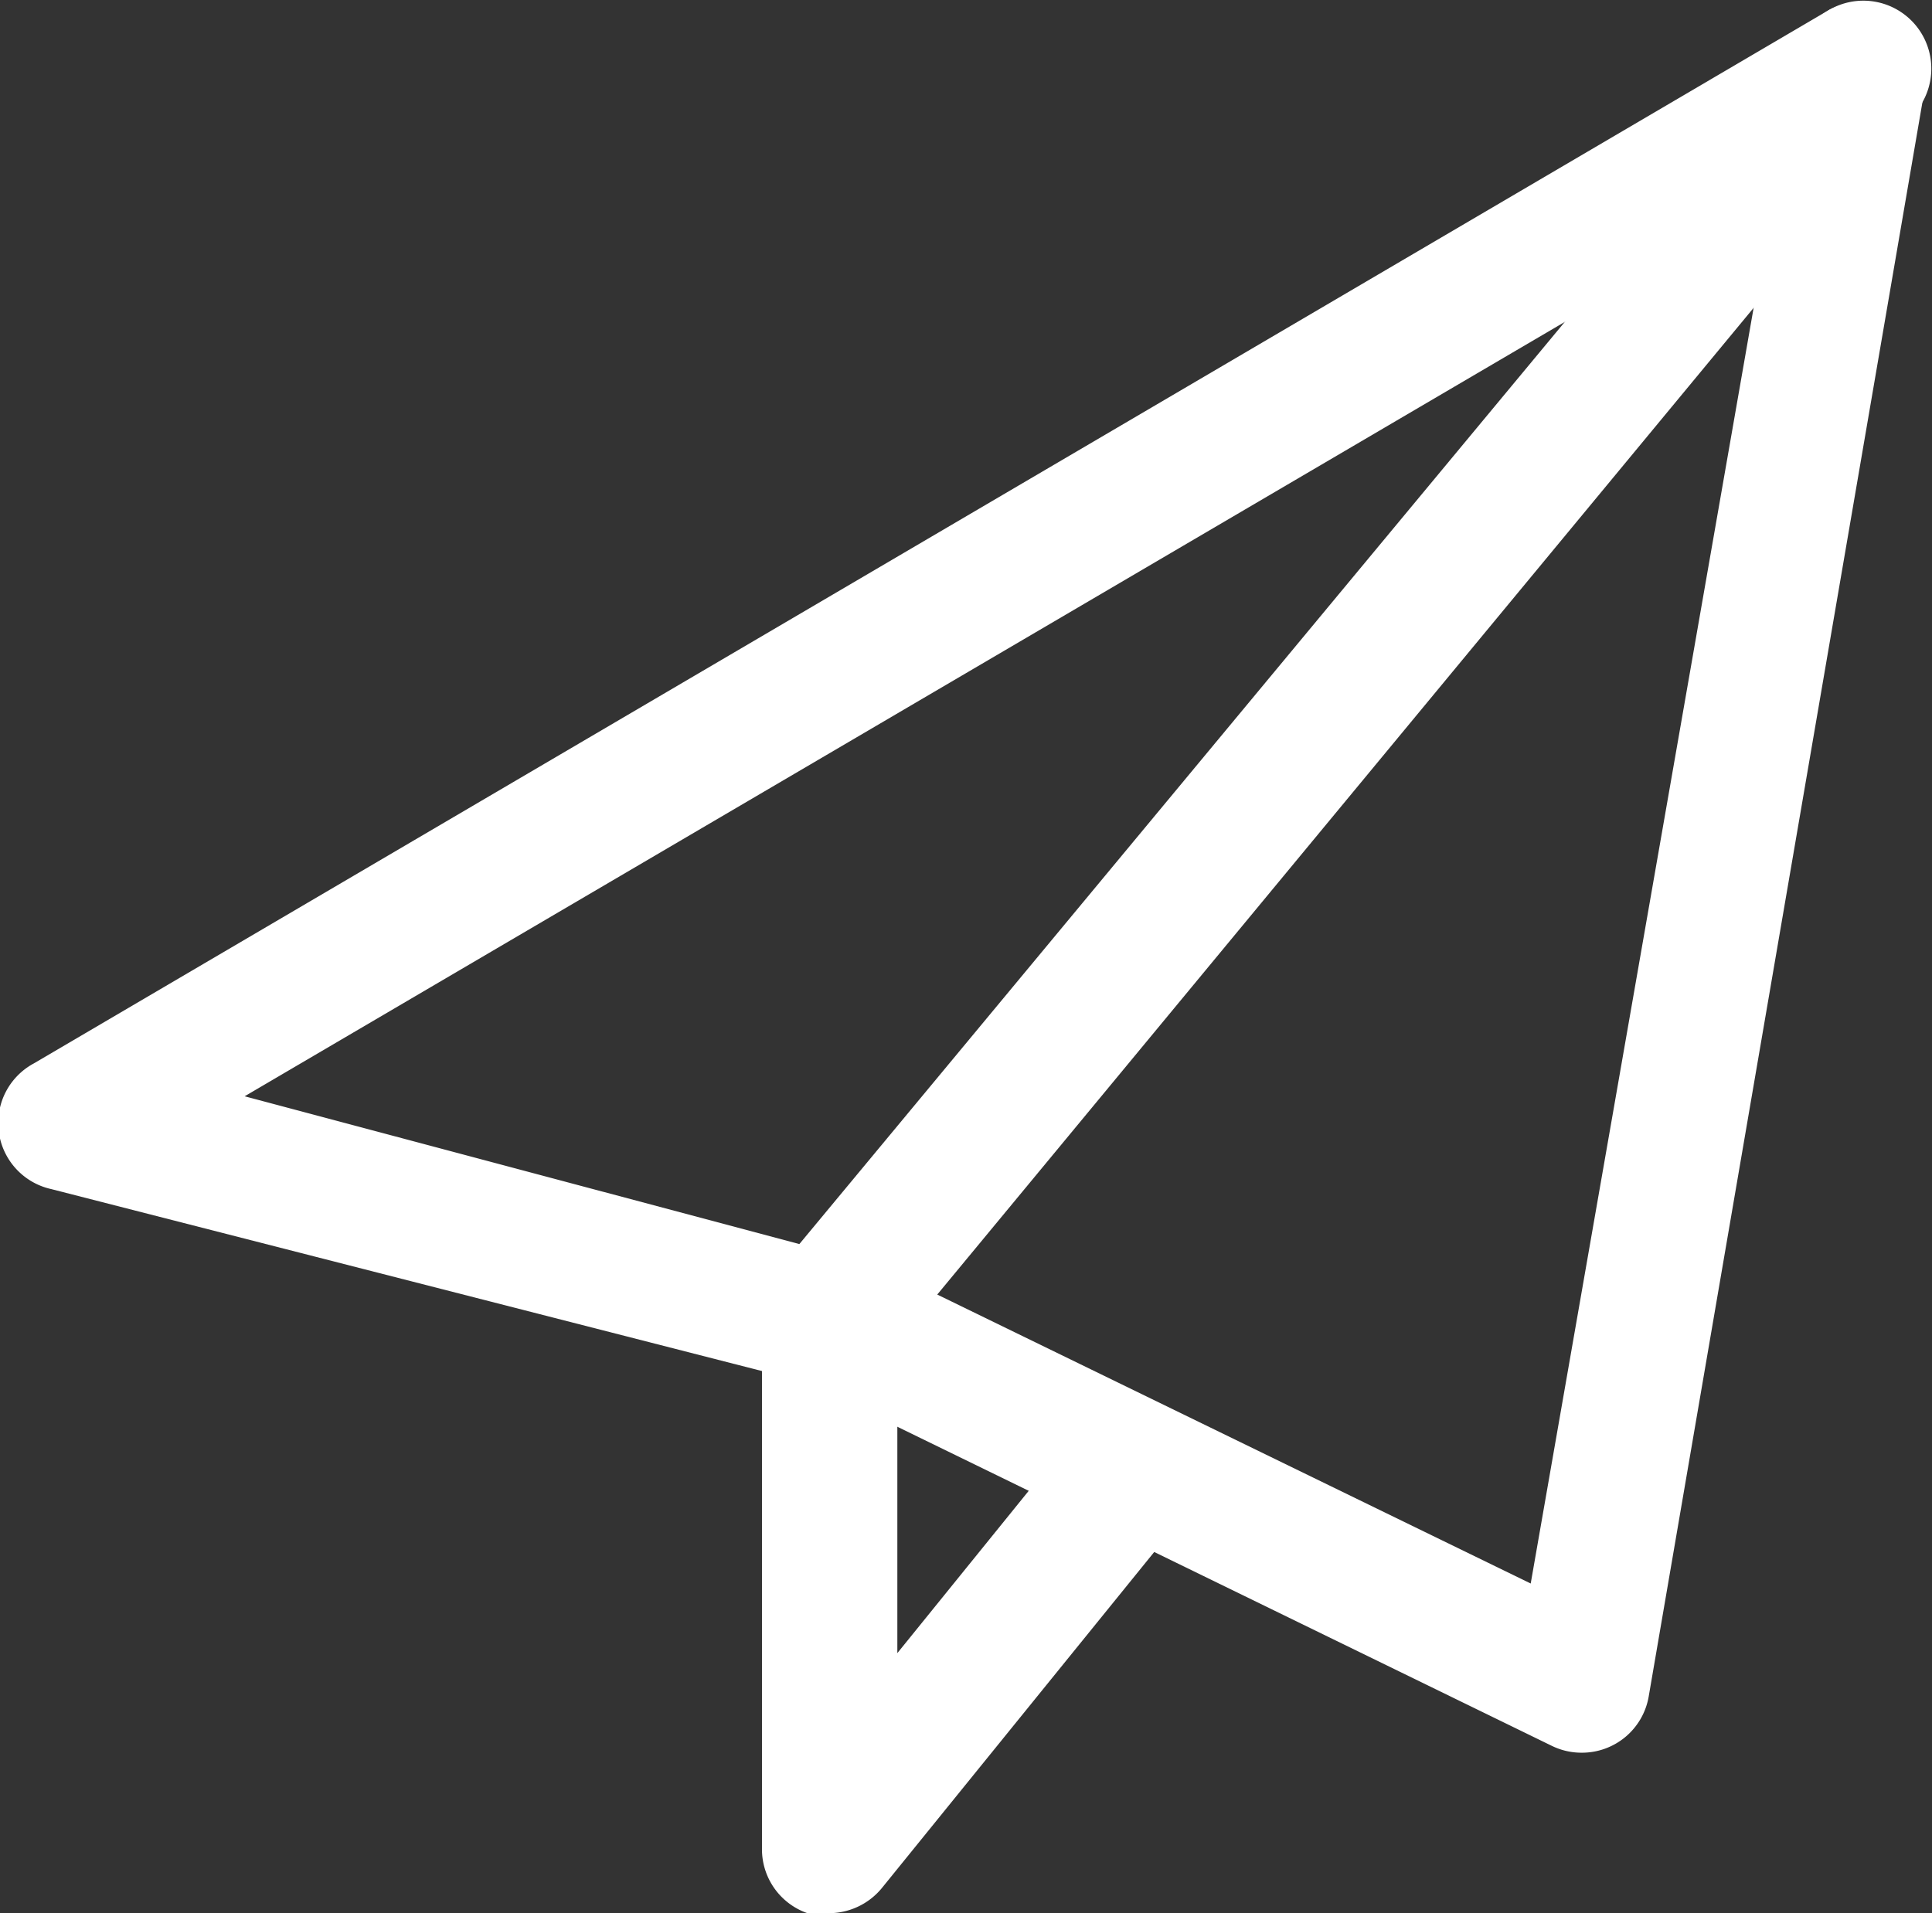 <svg id="Layer_1" data-name="Layer 1" xmlns="http://www.w3.org/2000/svg" viewBox="0 0 19.98 19.79"><rect x="0" y="0" width="19.98" height="19.79" fill="#333333" stroke="none"/><title>plane-white</title><path d="M16.36,18.13a.7.7,0,0,1-.31-.07L8.34,14.3l-7.81-2A.7.7,0,0,1,.35,11L18.92.1a.7.7,0,0,1,1,.73L17.05,17.55a.7.7,0,0,1-.69.58ZM2.53,11.34,8.76,13l.13,0,6.94,3.38,2.5-14.31Z" transform="translate(0 0)" style="fill:#fff"/><path d="M8.58,19.79a.7.7,0,0,1-.23,0,.7.7,0,0,1-.47-.66V13.64A.7.7,0,0,1,8,13.19L18.73.26a.7.7,0,0,1,1.08.9L9.28,13.89V17.1l1.91-2.36a.7.7,0,1,1,1.09.89l-3.16,3.9A.71.71,0,0,1,8.58,19.79Z" transform="translate(0 0)" style="fill:#fff"/></svg>